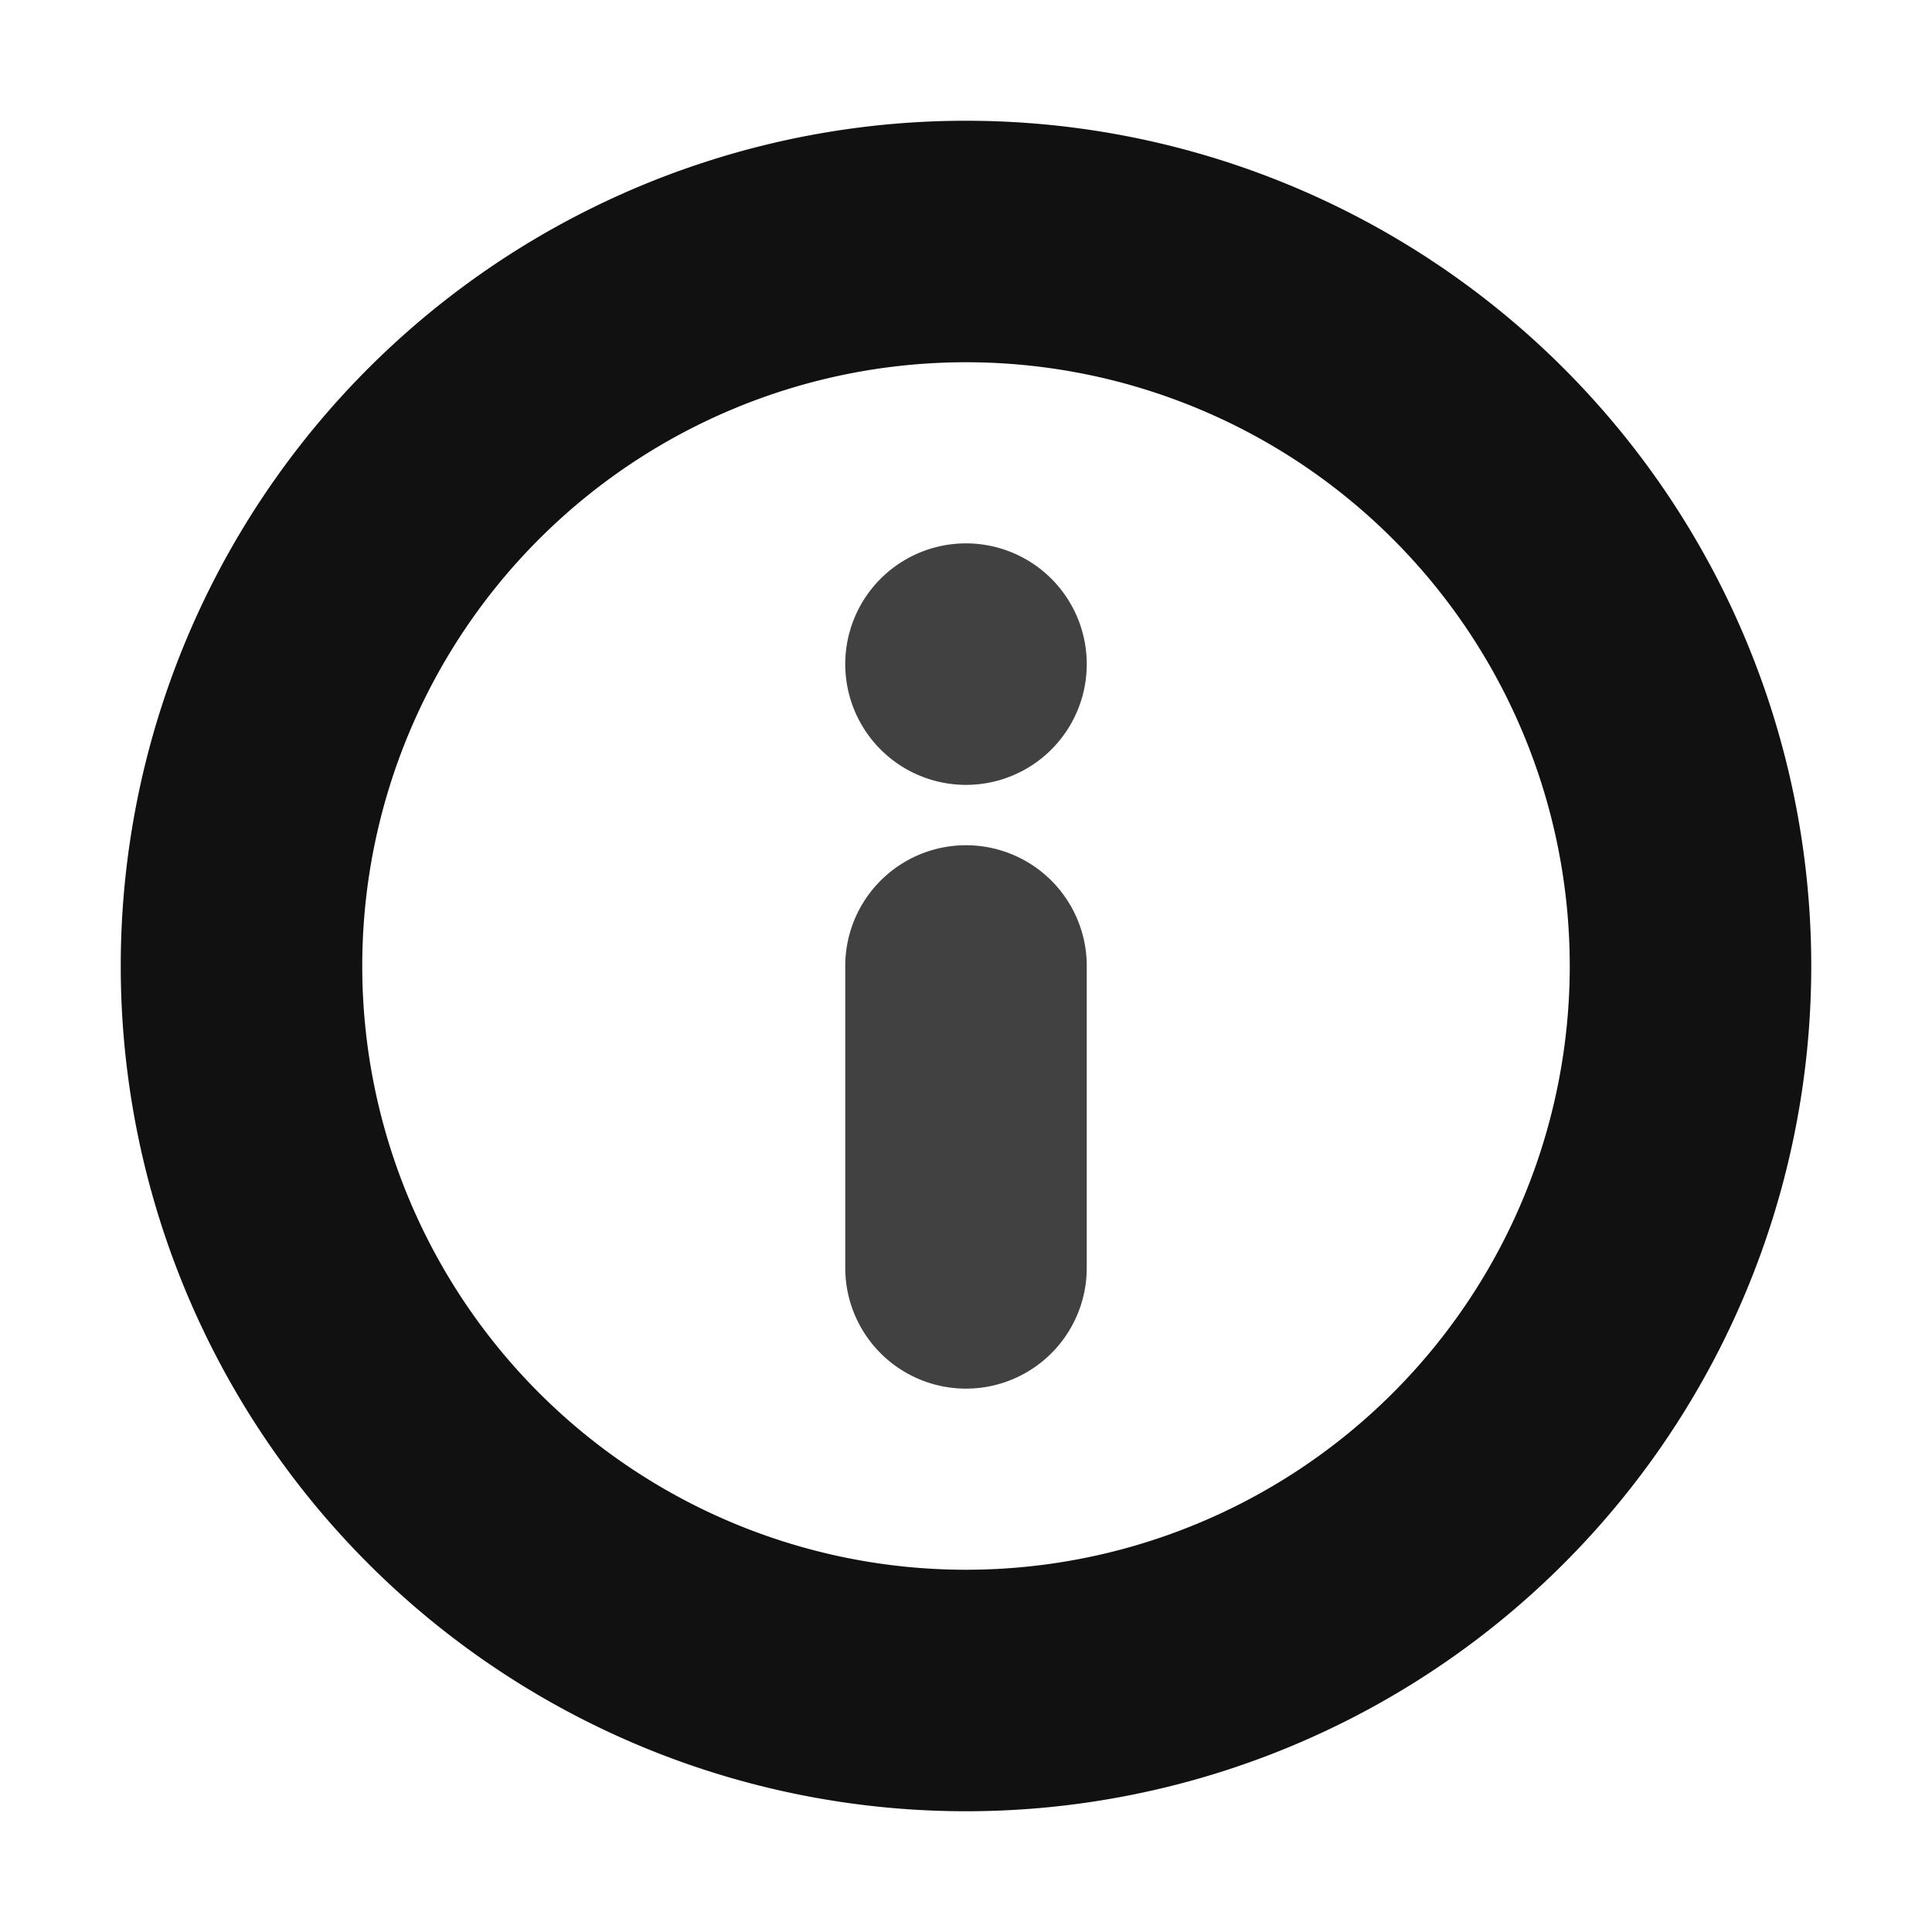 <svg width="32" height="32" fill="none" xmlns="http://www.w3.org/2000/svg"><g opacity=".8" fill="#111"><path d="M14 21a2 2 0 1 0 4 0v-5a2 2 0 1 0-4 0v5ZM18 11a2 2 0 1 0-4 0 2 2 0 0 0 4 0Z"/></g><path fill-rule="evenodd" clip-rule="evenodd" d="M16 26a10 10 0 1 0 0-20 10 10 0 0 0 0 20Zm0 4a14 14 0 1 0 0-28 14 14 0 0 0 0 28Z" fill="#111"/></svg>